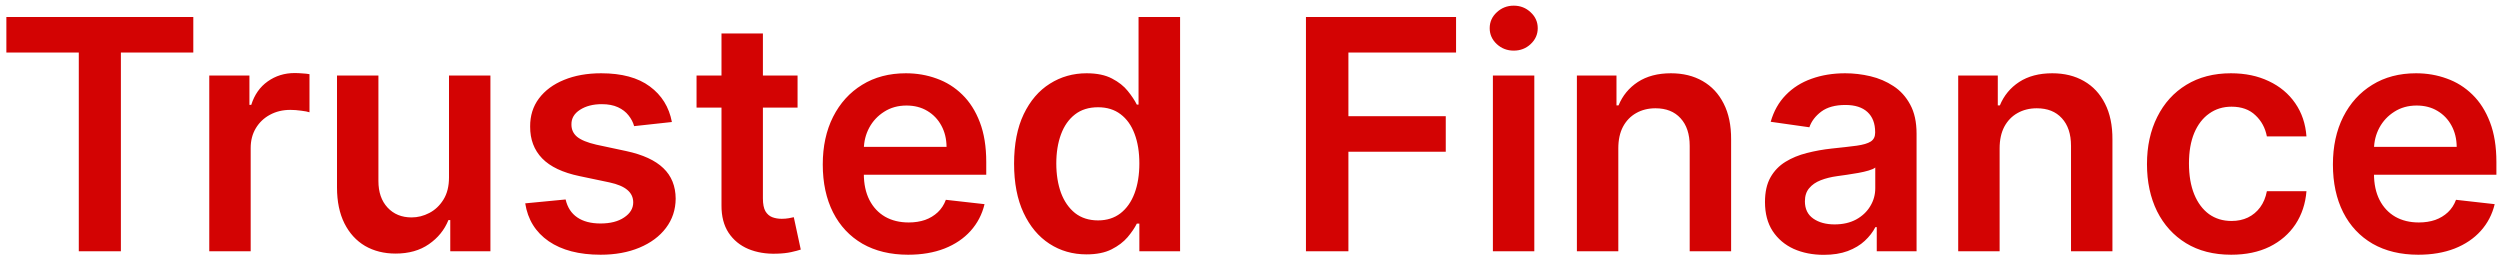 <svg width="388" height="40" viewBox="0 0 388 40" fill="none" xmlns="http://www.w3.org/2000/svg">
<path d="M0.989 8.158V2.636H30.001V8.158H18.762V39H12.228V8.158H0.989ZM32.478 39V11.727H38.711V16.273H38.995C39.492 14.698 40.344 13.485 41.551 12.633C42.771 11.769 44.162 11.337 45.724 11.337C46.079 11.337 46.476 11.354 46.914 11.39C47.364 11.414 47.736 11.455 48.032 11.514V17.427C47.76 17.332 47.328 17.249 46.736 17.178C46.156 17.095 45.594 17.054 45.049 17.054C43.877 17.054 42.824 17.308 41.889 17.817C40.966 18.315 40.238 19.007 39.705 19.895C39.172 20.783 38.906 21.807 38.906 22.967V39H32.478ZM69.685 27.53V11.727H76.113V39H69.881V34.153H69.597C68.981 35.68 67.969 36.928 66.56 37.899C65.164 38.87 63.441 39.355 61.394 39.355C59.606 39.355 58.026 38.959 56.653 38.166C55.291 37.361 54.226 36.195 53.457 34.668C52.687 33.129 52.303 31.27 52.303 29.092V11.727H58.73V28.098C58.73 29.826 59.204 31.199 60.151 32.217C61.097 33.235 62.34 33.744 63.879 33.744C64.826 33.744 65.744 33.514 66.631 33.052C67.519 32.59 68.247 31.904 68.815 30.992C69.395 30.069 69.685 28.915 69.685 27.53ZM104.278 18.936L98.418 19.575C98.253 18.983 97.963 18.427 97.549 17.906C97.146 17.385 96.602 16.965 95.915 16.646C95.228 16.326 94.388 16.166 93.394 16.166C92.056 16.166 90.931 16.456 90.02 17.036C89.12 17.616 88.677 18.368 88.688 19.291C88.677 20.084 88.967 20.729 89.558 21.227C90.162 21.724 91.156 22.132 92.541 22.452L97.193 23.446C99.774 24.002 101.691 24.884 102.946 26.092C104.213 27.299 104.852 28.879 104.864 30.832C104.852 32.549 104.349 34.064 103.355 35.378C102.372 36.68 101.005 37.698 99.253 38.432C97.501 39.166 95.489 39.533 93.216 39.533C89.878 39.533 87.191 38.834 85.155 37.438C83.119 36.029 81.906 34.07 81.515 31.56L87.783 30.957C88.067 32.188 88.671 33.117 89.594 33.744C90.517 34.372 91.719 34.685 93.198 34.685C94.725 34.685 95.951 34.372 96.874 33.744C97.809 33.117 98.276 32.342 98.276 31.418C98.276 30.637 97.975 29.992 97.371 29.483C96.779 28.974 95.856 28.583 94.601 28.311L89.949 27.334C87.333 26.79 85.398 25.873 84.143 24.582C82.888 23.28 82.267 21.635 82.279 19.646C82.267 17.965 82.722 16.509 83.646 15.278C84.581 14.036 85.877 13.077 87.534 12.402C89.203 11.715 91.127 11.372 93.305 11.372C96.501 11.372 99.016 12.053 100.851 13.414C102.698 14.775 103.84 16.616 104.278 18.936ZM123.782 11.727V16.699H108.104V11.727H123.782ZM111.975 5.193H118.403V30.797C118.403 31.661 118.533 32.324 118.793 32.785C119.065 33.235 119.421 33.543 119.858 33.709C120.296 33.874 120.782 33.957 121.314 33.957C121.717 33.957 122.084 33.928 122.415 33.869C122.759 33.809 123.019 33.756 123.197 33.709L124.28 38.734C123.936 38.852 123.445 38.982 122.806 39.124C122.179 39.266 121.409 39.349 120.498 39.373C118.888 39.42 117.438 39.178 116.148 38.645C114.857 38.1 113.833 37.26 113.076 36.124C112.33 34.987 111.963 33.567 111.975 31.862V5.193ZM140.939 39.533C138.205 39.533 135.843 38.965 133.854 37.828C131.878 36.68 130.357 35.058 129.291 32.963C128.226 30.856 127.693 28.376 127.693 25.523C127.693 22.718 128.226 20.256 129.291 18.137C130.368 16.006 131.872 14.349 133.801 13.165C135.731 11.97 137.997 11.372 140.602 11.372C142.282 11.372 143.869 11.644 145.36 12.189C146.863 12.722 148.189 13.55 149.337 14.675C150.497 15.799 151.409 17.232 152.072 18.972C152.735 20.7 153.066 22.759 153.066 25.151V27.121H130.712V22.789H146.905C146.893 21.558 146.627 20.463 146.106 19.504C145.585 18.534 144.857 17.77 143.922 17.214C142.999 16.657 141.921 16.379 140.69 16.379C139.376 16.379 138.222 16.699 137.228 17.338C136.234 17.965 135.458 18.794 134.902 19.824C134.357 20.842 134.079 21.96 134.067 23.18V26.962C134.067 28.548 134.357 29.909 134.938 31.046C135.518 32.17 136.328 33.034 137.37 33.638C138.412 34.23 139.631 34.526 141.028 34.526C141.963 34.526 142.809 34.395 143.567 34.135C144.324 33.863 144.981 33.466 145.538 32.945C146.094 32.425 146.514 31.779 146.798 31.01L152.8 31.685C152.421 33.271 151.699 34.656 150.634 35.84C149.58 37.011 148.231 37.923 146.585 38.574C144.94 39.213 143.058 39.533 140.939 39.533ZM168.624 39.479C166.482 39.479 164.564 38.929 162.872 37.828C161.179 36.727 159.841 35.129 158.859 33.034C157.876 30.939 157.385 28.394 157.385 25.399C157.385 22.369 157.882 19.812 158.877 17.729C159.883 15.633 161.238 14.053 162.943 12.988C164.647 11.911 166.547 11.372 168.642 11.372C170.24 11.372 171.554 11.644 172.584 12.189C173.614 12.722 174.431 13.367 175.034 14.124C175.638 14.87 176.106 15.574 176.437 16.237H176.703V2.636H183.149V39H176.828V34.703H176.437C176.106 35.366 175.626 36.07 174.999 36.816C174.371 37.55 173.543 38.177 172.513 38.698C171.483 39.219 170.187 39.479 168.624 39.479ZM170.418 34.206C171.779 34.206 172.939 33.839 173.898 33.105C174.857 32.359 175.585 31.324 176.082 29.998C176.579 28.672 176.828 27.127 176.828 25.364C176.828 23.6 176.579 22.067 176.082 20.765C175.597 19.463 174.874 18.451 173.916 17.729C172.969 17.007 171.803 16.646 170.418 16.646C168.986 16.646 167.79 17.018 166.831 17.764C165.872 18.51 165.15 19.54 164.665 20.854C164.18 22.168 163.937 23.671 163.937 25.364C163.937 27.068 164.18 28.589 164.665 29.927C165.162 31.253 165.89 32.3 166.849 33.07C167.82 33.827 169.009 34.206 170.418 34.206ZM202.684 39V2.636H225.98V8.158H209.272V18.03H224.382V23.553H209.272V39H202.684ZM231.697 39V11.727H238.125V39H231.697ZM234.929 7.857C233.911 7.857 233.035 7.519 232.301 6.844C231.567 6.158 231.2 5.335 231.2 4.376C231.2 3.406 231.567 2.583 232.301 1.908C233.035 1.222 233.911 0.879 234.929 0.879C235.958 0.879 236.834 1.222 237.556 1.908C238.29 2.583 238.657 3.406 238.657 4.376C238.657 5.335 238.29 6.158 237.556 6.844C236.834 7.519 235.958 7.857 234.929 7.857ZM251.162 23.02V39H244.734V11.727H250.878V16.361H251.197C251.825 14.835 252.825 13.621 254.198 12.722C255.583 11.822 257.293 11.372 259.329 11.372C261.211 11.372 262.851 11.775 264.248 12.579C265.656 13.384 266.745 14.55 267.515 16.077C268.296 17.604 268.681 19.457 268.669 21.635V39H262.241V22.629C262.241 20.806 261.768 19.38 260.821 18.35C259.886 17.32 258.59 16.805 256.932 16.805C255.808 16.805 254.808 17.054 253.932 17.551C253.068 18.037 252.387 18.741 251.89 19.664C251.404 20.587 251.162 21.706 251.162 23.02ZM283.051 39.55C281.323 39.55 279.766 39.243 278.381 38.627C277.008 38 275.919 37.077 275.114 35.857C274.321 34.638 273.925 33.135 273.925 31.347C273.925 29.808 274.209 28.536 274.777 27.53C275.345 26.524 276.12 25.719 277.103 25.115C278.085 24.511 279.192 24.056 280.423 23.748C281.666 23.428 282.95 23.197 284.276 23.055C285.874 22.89 287.17 22.742 288.165 22.611C289.159 22.47 289.881 22.256 290.331 21.972C290.792 21.676 291.023 21.221 291.023 20.605V20.499C291.023 19.161 290.627 18.125 289.834 17.391C289.041 16.657 287.898 16.291 286.407 16.291C284.832 16.291 283.584 16.634 282.66 17.32C281.749 18.007 281.133 18.818 280.814 19.753L274.812 18.901C275.286 17.243 276.067 15.858 277.156 14.746C278.245 13.621 279.577 12.781 281.151 12.224C282.725 11.656 284.465 11.372 286.371 11.372C287.685 11.372 288.993 11.526 290.295 11.834C291.597 12.142 292.787 12.651 293.864 13.361C294.941 14.059 295.805 15.012 296.456 16.22C297.119 17.427 297.451 18.936 297.451 20.747V39H291.272V35.254H291.059C290.668 36.011 290.118 36.721 289.407 37.384C288.709 38.035 287.827 38.562 286.762 38.965C285.708 39.355 284.471 39.55 283.051 39.55ZM284.72 34.827C286.01 34.827 287.129 34.573 288.076 34.064C289.023 33.543 289.751 32.856 290.26 32.004C290.781 31.152 291.041 30.223 291.041 29.217V26.003C290.84 26.169 290.497 26.322 290.011 26.465C289.538 26.607 289.005 26.731 288.413 26.837C287.821 26.944 287.235 27.039 286.655 27.121C286.075 27.204 285.572 27.275 285.146 27.334C284.187 27.465 283.329 27.678 282.572 27.974C281.814 28.27 281.216 28.684 280.778 29.217C280.34 29.738 280.121 30.412 280.121 31.241C280.121 32.425 280.553 33.318 281.417 33.922C282.282 34.526 283.382 34.827 284.72 34.827ZM310.341 23.02V39H303.914V11.727H310.057V16.361H310.377C311.004 14.835 312.005 13.621 313.378 12.722C314.763 11.822 316.473 11.372 318.509 11.372C320.391 11.372 322.031 11.775 323.427 12.579C324.836 13.384 325.925 14.55 326.694 16.077C327.476 17.604 327.86 19.457 327.849 21.635V39H321.421V22.629C321.421 20.806 320.948 19.38 320.001 18.35C319.065 17.32 317.769 16.805 316.112 16.805C314.988 16.805 313.987 17.054 313.111 17.551C312.247 18.037 311.567 18.741 311.069 19.664C310.584 20.587 310.341 21.706 310.341 23.02ZM346.279 39.533C343.556 39.533 341.219 38.935 339.265 37.739C337.324 36.544 335.827 34.892 334.773 32.785C333.732 30.667 333.211 28.228 333.211 25.47C333.211 22.7 333.743 20.256 334.809 18.137C335.874 16.006 337.377 14.349 339.319 13.165C341.272 11.97 343.58 11.372 346.243 11.372C348.457 11.372 350.416 11.78 352.121 12.597C353.837 13.402 355.204 14.544 356.222 16.024C357.24 17.492 357.82 19.208 357.962 21.173H351.819C351.57 19.859 350.978 18.764 350.043 17.889C349.12 17.001 347.883 16.557 346.332 16.557C345.018 16.557 343.864 16.912 342.87 17.622C341.876 18.32 341.1 19.327 340.544 20.641C339.999 21.954 339.727 23.529 339.727 25.364C339.727 27.222 339.999 28.82 340.544 30.158C341.088 31.483 341.852 32.507 342.834 33.229C343.829 33.94 344.995 34.295 346.332 34.295C347.279 34.295 348.126 34.117 348.871 33.762C349.629 33.395 350.262 32.868 350.771 32.182C351.28 31.495 351.629 30.661 351.819 29.678H357.962C357.808 31.608 357.24 33.318 356.258 34.81C355.275 36.289 353.938 37.449 352.245 38.29C350.552 39.118 348.564 39.533 346.279 39.533ZM375.314 39.533C372.58 39.533 370.218 38.965 368.229 37.828C366.253 36.68 364.732 35.058 363.666 32.963C362.601 30.856 362.068 28.376 362.068 25.523C362.068 22.718 362.601 20.256 363.666 18.137C364.743 16.006 366.247 14.349 368.176 13.165C370.106 11.97 372.372 11.372 374.977 11.372C376.657 11.372 378.244 11.644 379.735 12.189C381.238 12.722 382.564 13.55 383.712 14.675C384.872 15.799 385.784 17.232 386.447 18.972C387.11 20.7 387.441 22.759 387.441 25.151V27.121H365.087V22.789H381.28C381.268 21.558 381.002 20.463 380.481 19.504C379.96 18.534 379.232 17.77 378.297 17.214C377.374 16.657 376.296 16.379 375.065 16.379C373.751 16.379 372.597 16.699 371.603 17.338C370.609 17.965 369.833 18.794 369.277 19.824C368.732 20.842 368.454 21.96 368.442 23.18V26.962C368.442 28.548 368.732 29.909 369.312 31.046C369.893 32.17 370.703 33.034 371.745 33.638C372.787 34.23 374.006 34.526 375.403 34.526C376.338 34.526 377.184 34.395 377.942 34.135C378.699 33.863 379.356 33.466 379.913 32.945C380.469 32.425 380.889 31.779 381.173 31.01L387.175 31.685C386.796 33.271 386.074 34.656 385.009 35.84C383.955 37.011 382.606 37.923 380.96 38.574C379.315 39.213 377.433 39.533 375.314 39.533Z" fill="#D30303"/>
</svg>
